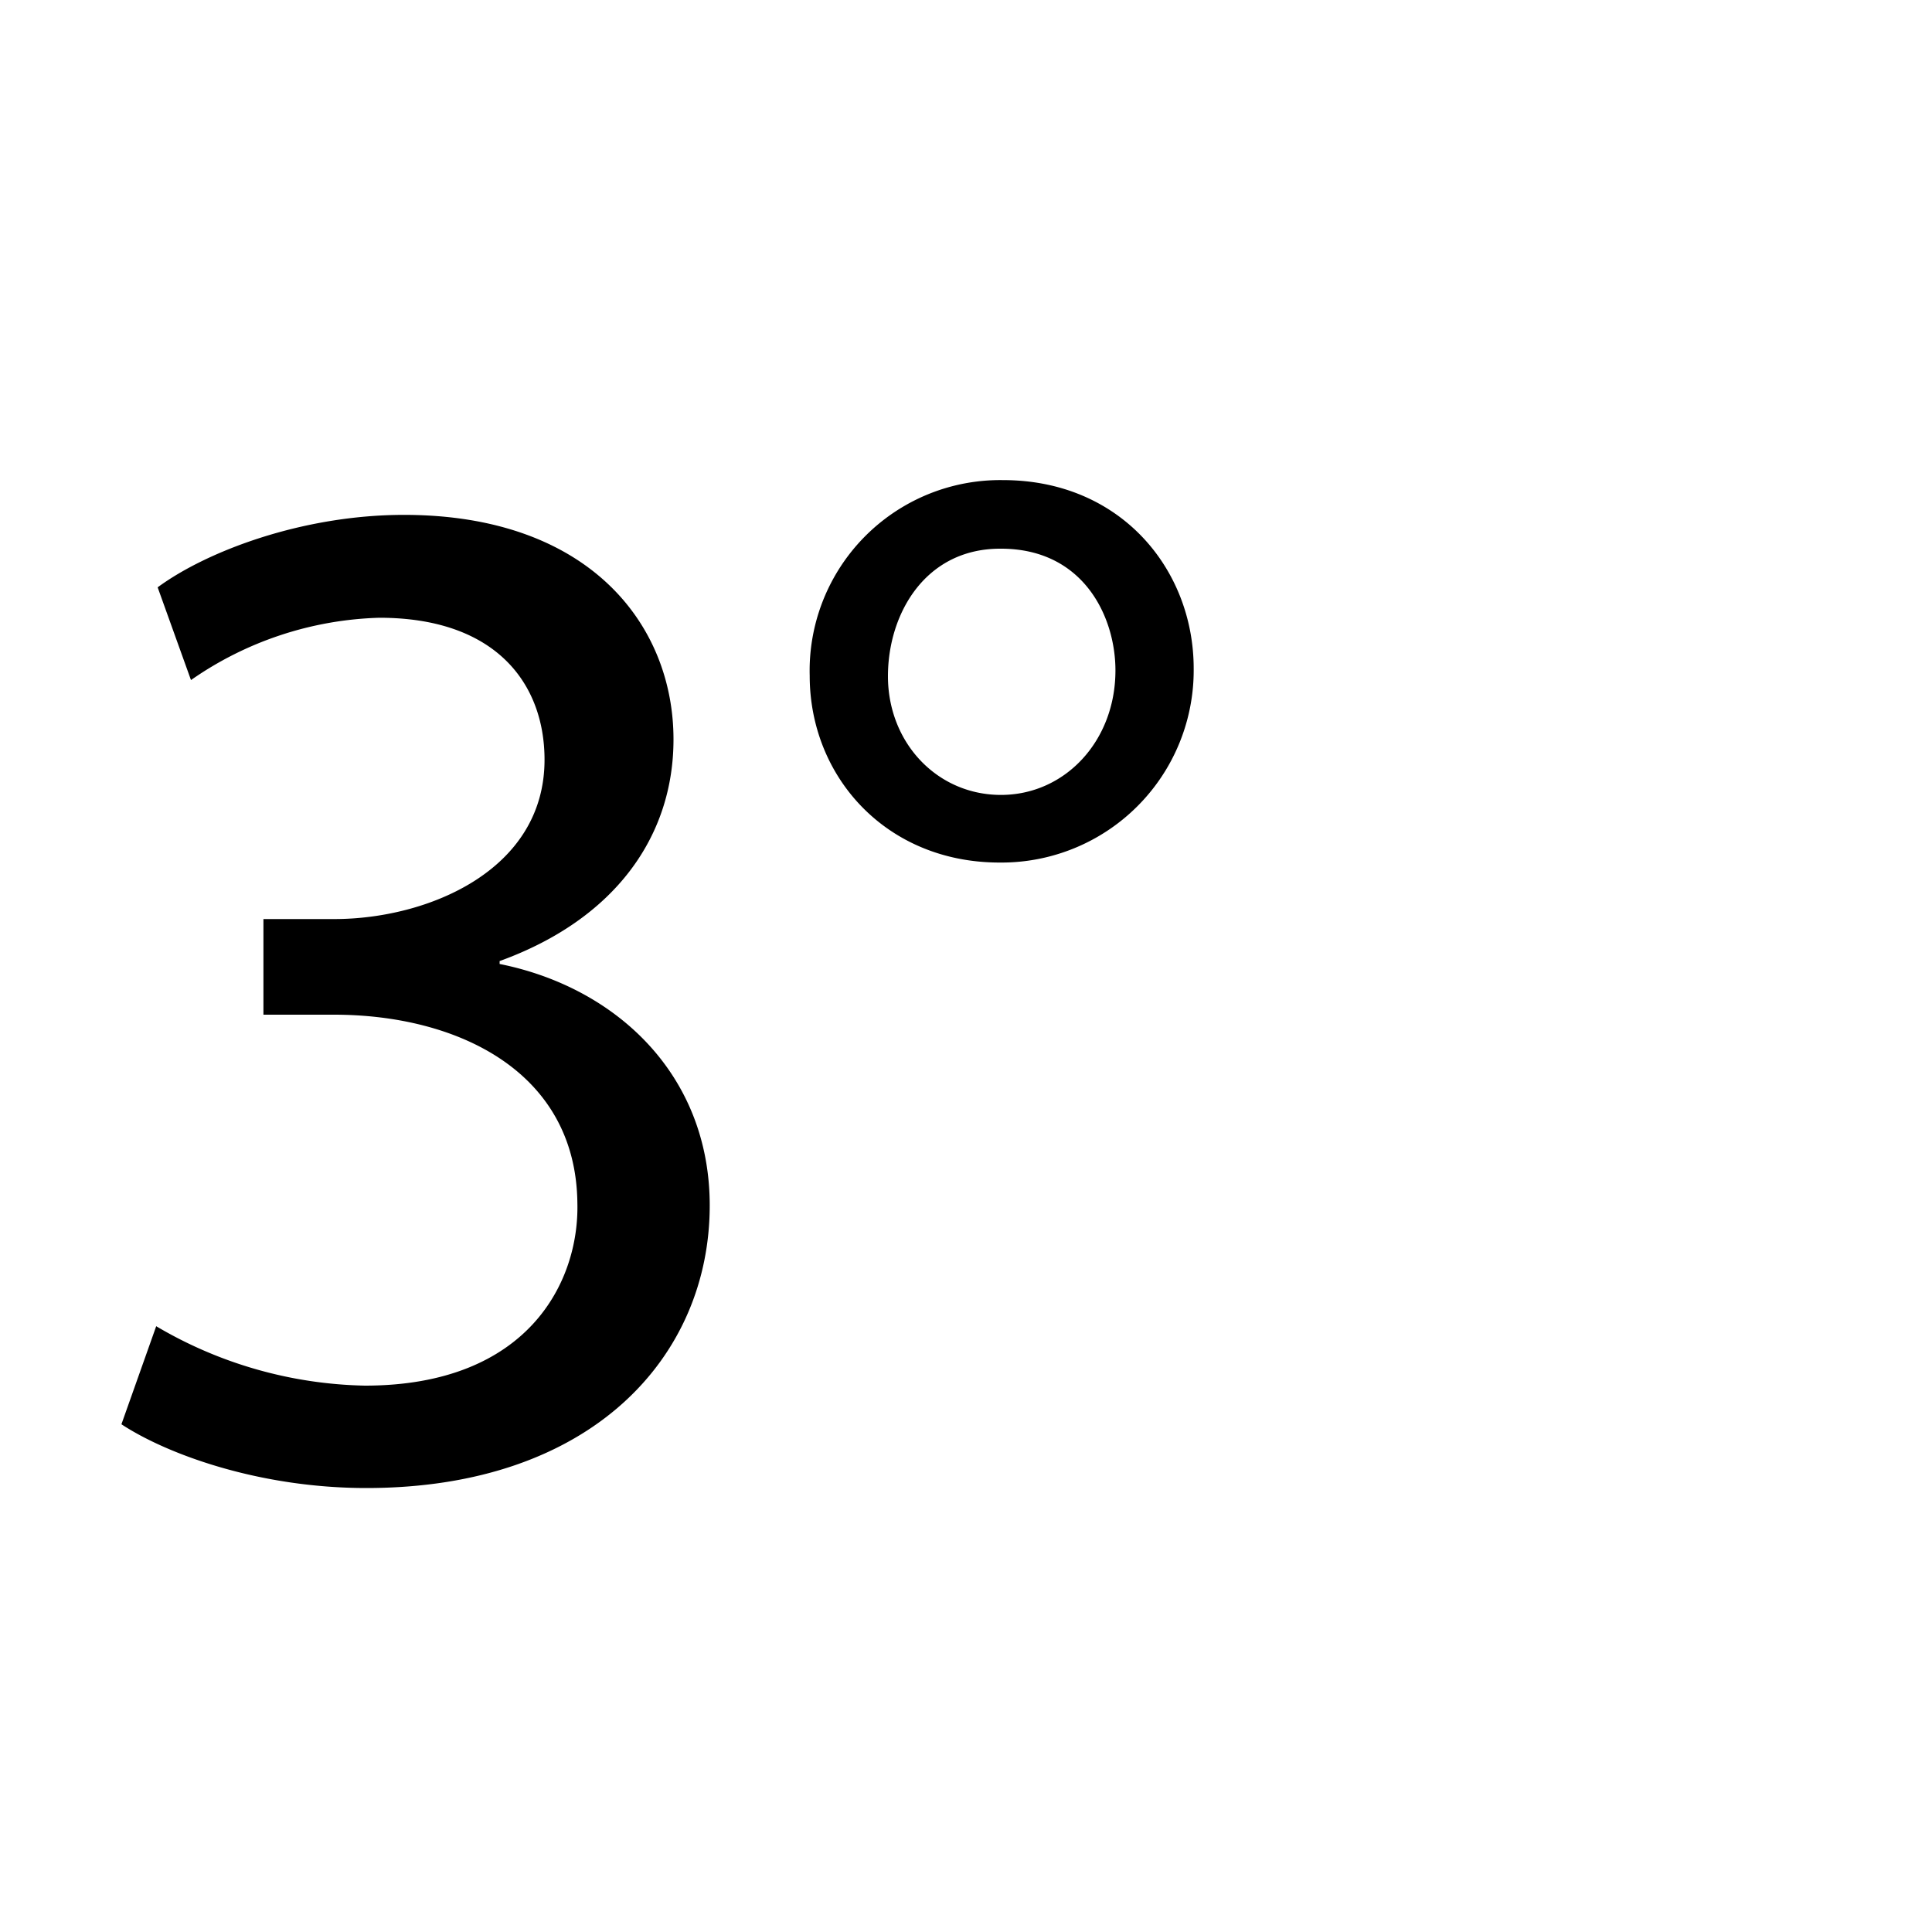 <svg id="Calque_1" data-name="Calque 1" xmlns="http://www.w3.org/2000/svg" viewBox="0 0 200 200"><title>3°</title><path d="M16.17,137.29a44.12,44.12,0,0,0,21.6,6.15c16.95,0,22.2-10.8,22-18.9-.15-13.65-12.45-19.5-25.2-19.5H27.27v-9.9h7.35c9.6,0,21.75-5,21.75-16.49,0-7.8-4.95-14.7-17.1-14.7a35.81,35.81,0,0,0-19.5,6.45l-3.45-9.6c5.1-3.75,15-7.5,25.5-7.5,19.2,0,27.9,11.4,27.9,23.24,0,10-6,18.6-18,22.95v.3c12,2.4,21.75,11.4,21.75,25,0,15.6-12.15,29.25-35.55,29.25-11,0-20.55-3.45-25.35-6.6Z"/><path d="M123.57,69.2a19.9,19.9,0,0,1-20.1,20.09c-11.7,0-19.65-8.85-19.65-19.34a19.73,19.73,0,0,1,20-20.25C116.07,49.7,123.57,59,123.57,69.2ZM91.92,70c0,6.9,5.1,12.29,11.7,12.29s11.85-5.55,11.85-12.89c0-5.55-3.3-12.6-11.85-12.6C95.82,56.75,91.92,63.5,91.92,70Z"/></svg>